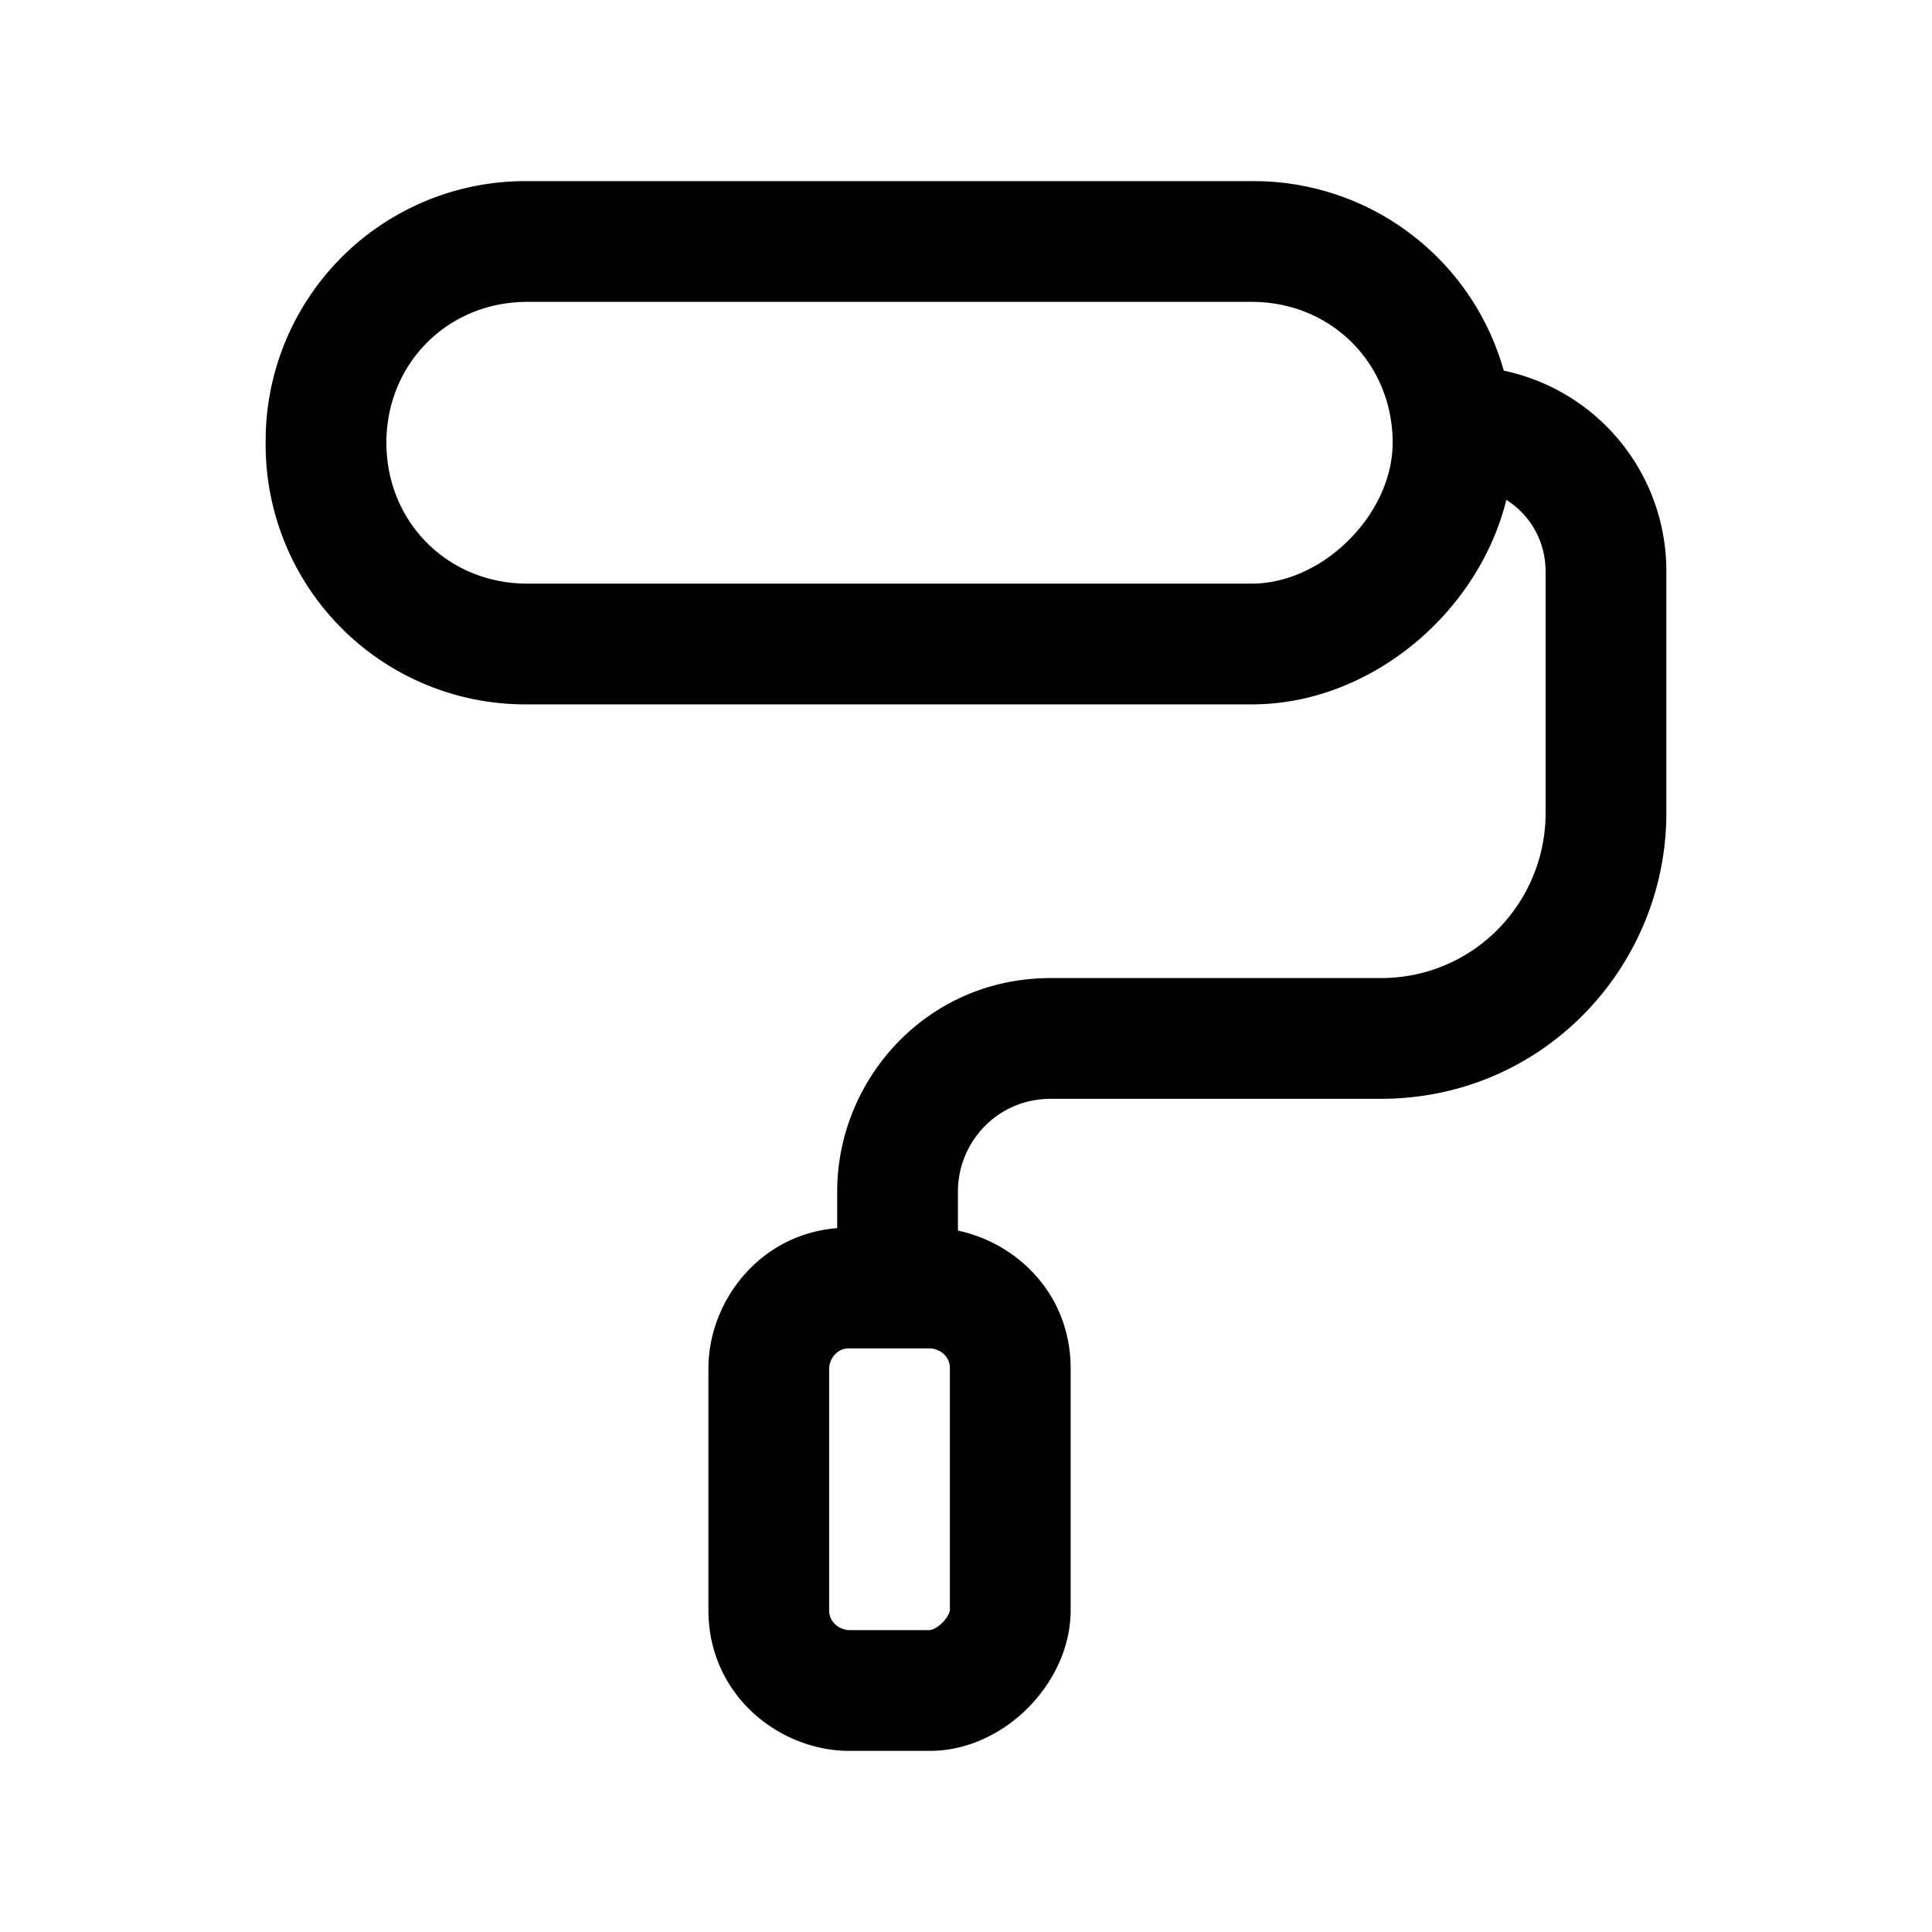<svg xmlns="http://www.w3.org/2000/svg" fill="none" viewBox="0 0 24 24">
  <path fill="currentColor" fill-rule="evenodd" d="M6.55 3.75c-.986 0-1.75.764-1.75 1.75s.764 1.75 1.75 1.75h9c.42 0 .862-.197 1.207-.543.346-.345.543-.787.543-1.207 0-.986-.764-1.75-1.75-1.75zM3.3 5.5a3.226 3.226 0 0 1 3.25-3.25h9A3.226 3.226 0 0 1 18.8 5.5c0 .88-.403 1.688-.982 2.268-.58.58-1.388.982-2.268.982h-9A3.226 3.226 0 0 1 3.3 5.5m7.073 11.324A.27.27 0 0 0 10.3 17v3c0 .08.03.135.074.177a.27.27 0 0 0 .176.073h1c.006 0 .075-.01.157-.093.082-.082.093-.15.093-.157v-3c0-.08-.03-.135-.074-.177a.27.27 0 0 0-.176-.073h-1c-.08 0-.135.03-.177.074M8.8 17c0-.865.688-1.75 1.75-1.75h1c.865 0 1.75.688 1.75 1.75v3c0 .494-.24.925-.532 1.218s-.724.532-1.218.532h-1c-.865 0-1.75-.688-1.75-1.75z" clip-rule="evenodd"/>
  <path fill="currentColor" fill-rule="evenodd" d="M18.15 4.55A2.543 2.543 0 0 1 20.7 7.1v3c0 1.897-1.518 3.55-3.55 3.55h-4.1c-.66 0-1.15.538-1.15 1.15V16h-1.5v-1.2c0-1.388 1.11-2.65 2.65-2.65h4.1c1.168 0 2.05-.947 2.05-2.05v-3c0-.586-.464-1.05-1.05-1.05z" clip-rule="evenodd"/>
</svg>
